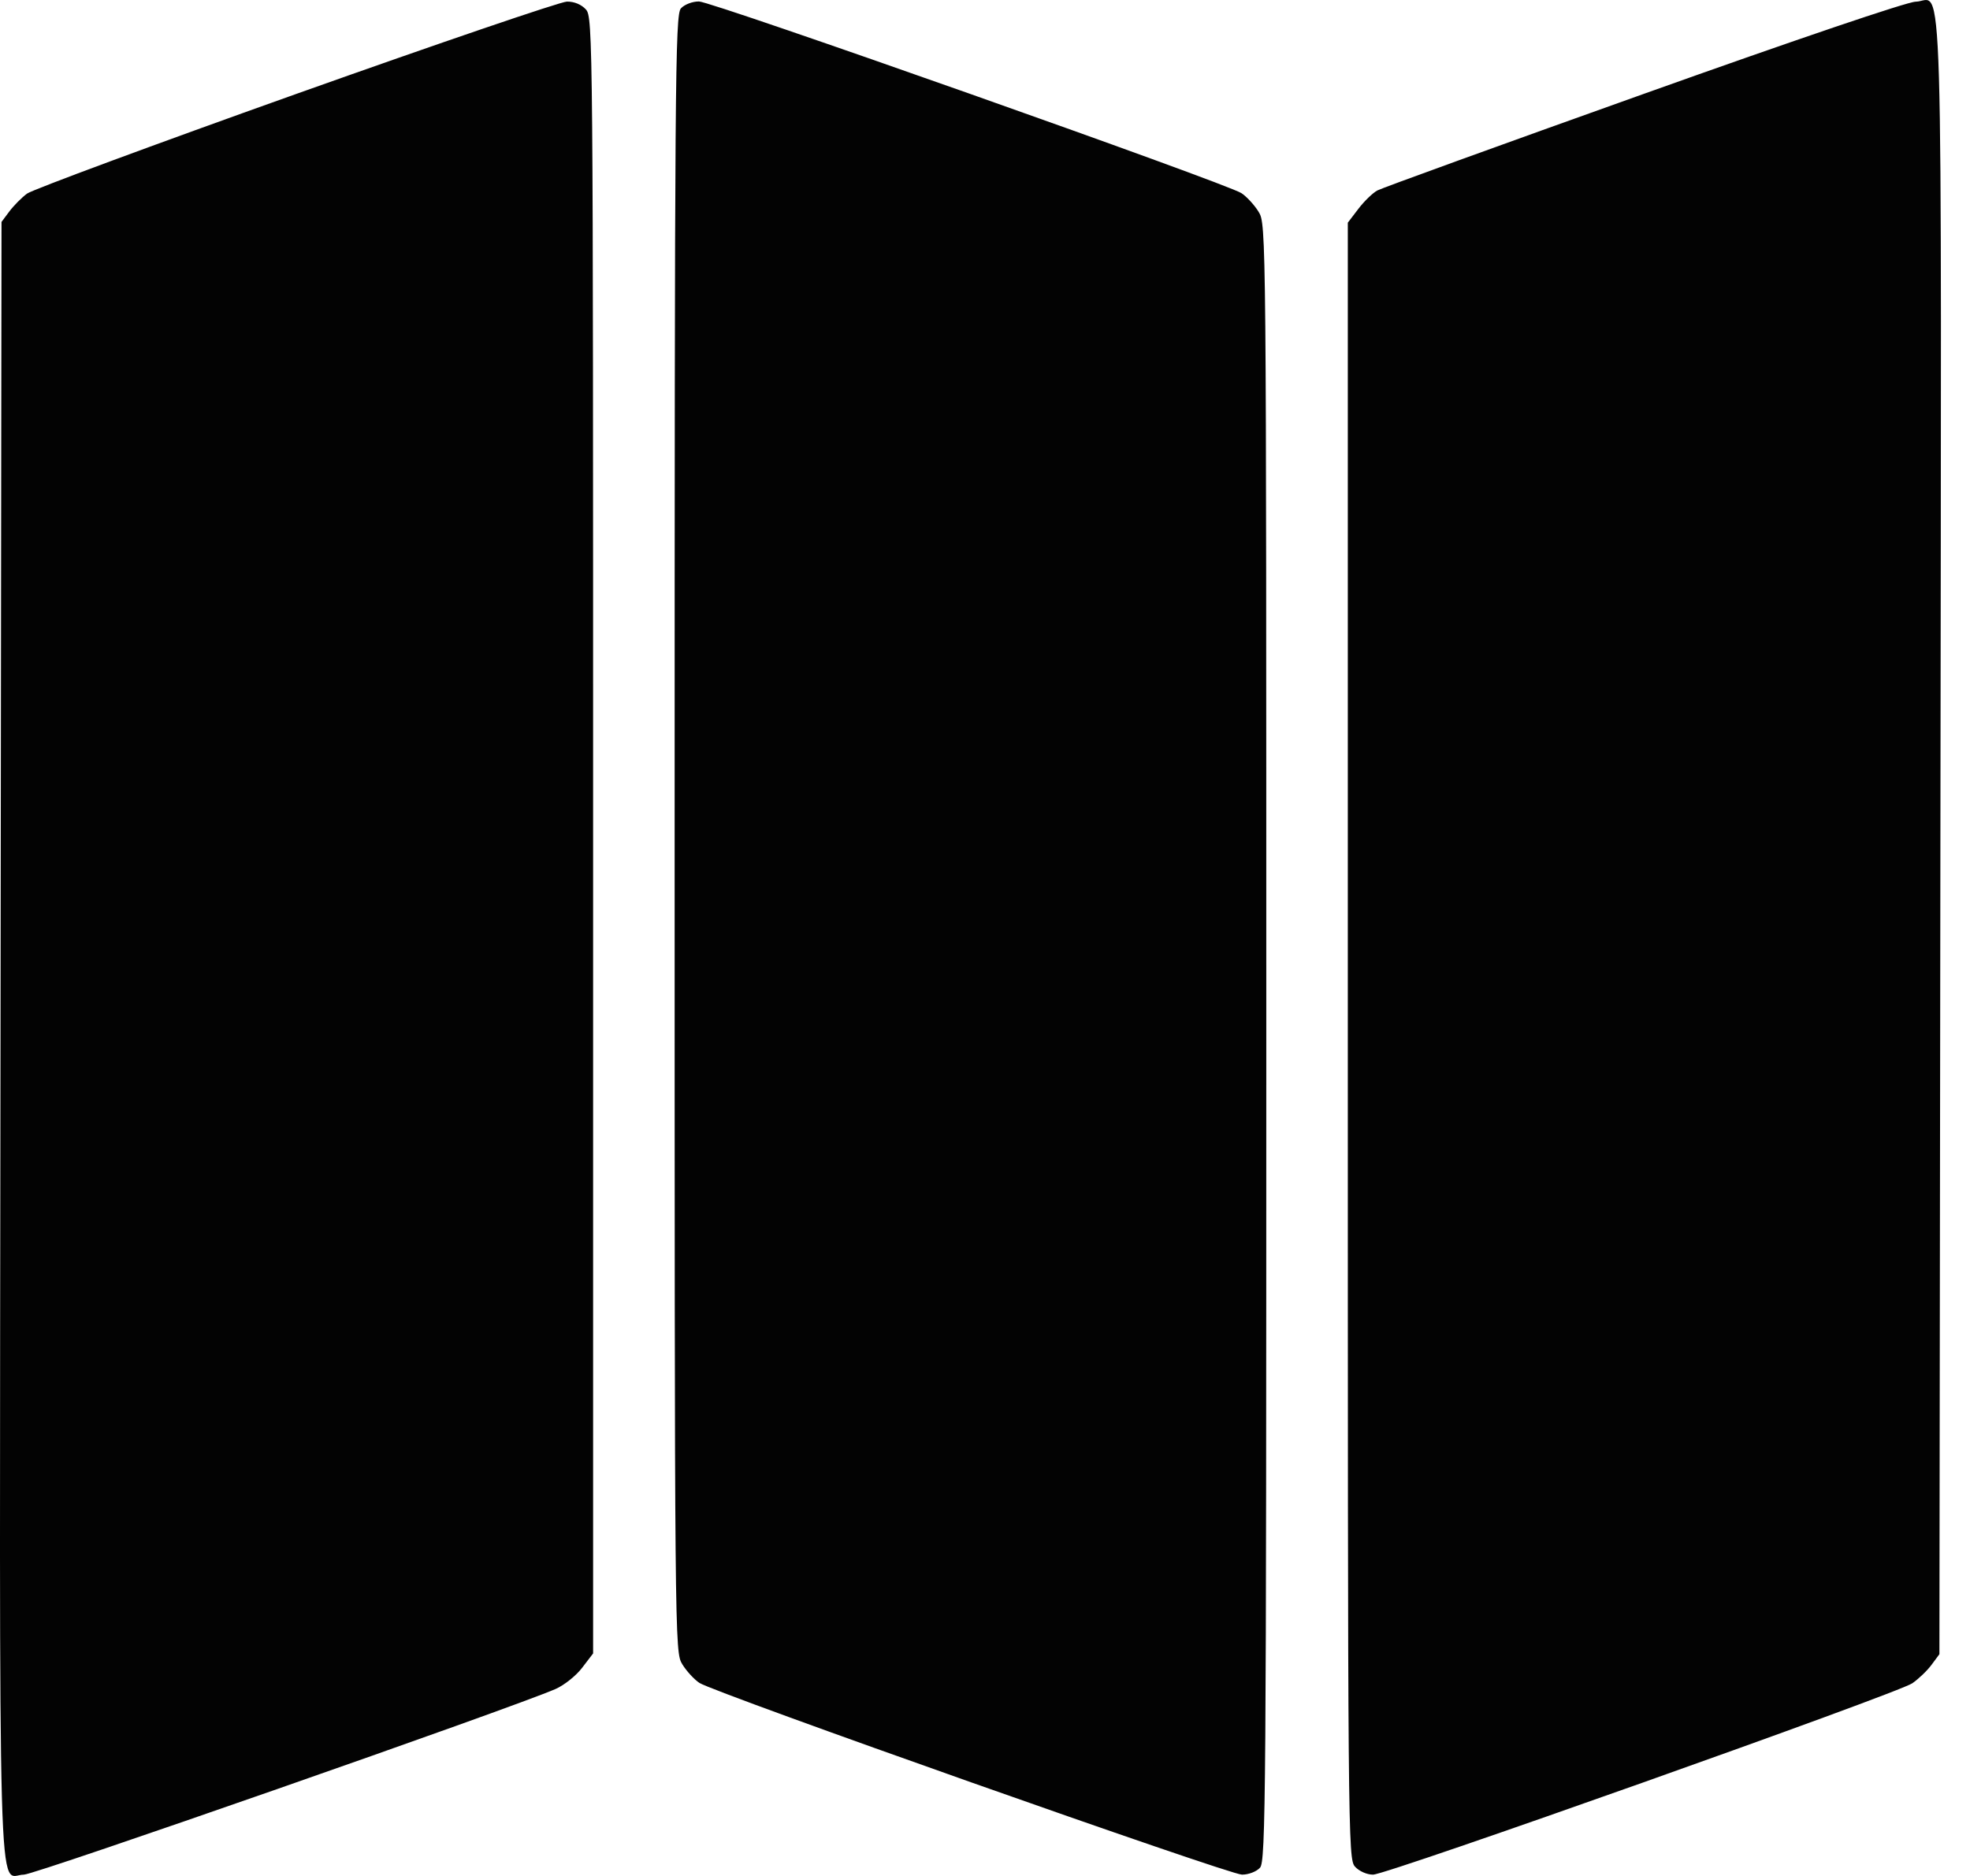 <svg width="42" height="40" viewBox="0 0 42 40" fill="none" xmlns="http://www.w3.org/2000/svg">
<path fill-rule="evenodd" clip-rule="evenodd" d="M6.31 2.005C3.271 3.088 0.69 4.044 0.575 4.129C0.46 4.215 0.291 4.386 0.199 4.509L0.032 4.732L0.011 22.163C-0.012 41.488 -0.054 39.972 0.51 39.972C0.744 39.972 10.91 36.421 11.845 36.013C12.028 35.933 12.283 35.73 12.411 35.561L12.645 35.255V17.813C12.645 0.775 12.642 0.367 12.491 0.201C12.396 0.096 12.242 0.032 12.087 0.034C11.949 0.036 9.35 0.923 6.31 2.005ZM14.517 0.179C14.394 0.315 14.383 1.652 14.383 17.775C14.383 35.133 14.384 35.224 14.547 35.487C14.636 35.632 14.801 35.811 14.912 35.884C15.235 36.095 26.202 39.971 26.479 39.972C26.619 39.972 26.788 39.907 26.863 39.824C26.986 39.688 26.997 38.35 26.997 22.228C26.997 4.87 26.996 4.778 26.833 4.516C26.744 4.371 26.579 4.192 26.468 4.119C26.145 3.908 15.178 0.032 14.901 0.031C14.761 0.031 14.592 0.096 14.517 0.179ZM35.041 2.003C32.017 3.082 29.463 4.008 29.365 4.061C29.267 4.113 29.085 4.29 28.961 4.452L28.735 4.748V22.19C28.735 39.228 28.738 39.636 28.889 39.802C28.977 39.899 29.142 39.972 29.273 39.972C29.569 39.972 40.448 36.11 40.769 35.892C40.901 35.801 41.086 35.625 41.179 35.499L41.348 35.271L41.369 17.84C41.392 -1.574 41.439 0.026 40.841 0.036C40.662 0.038 38.298 0.84 35.041 2.003Z" fill="#030303"/>
</svg>
